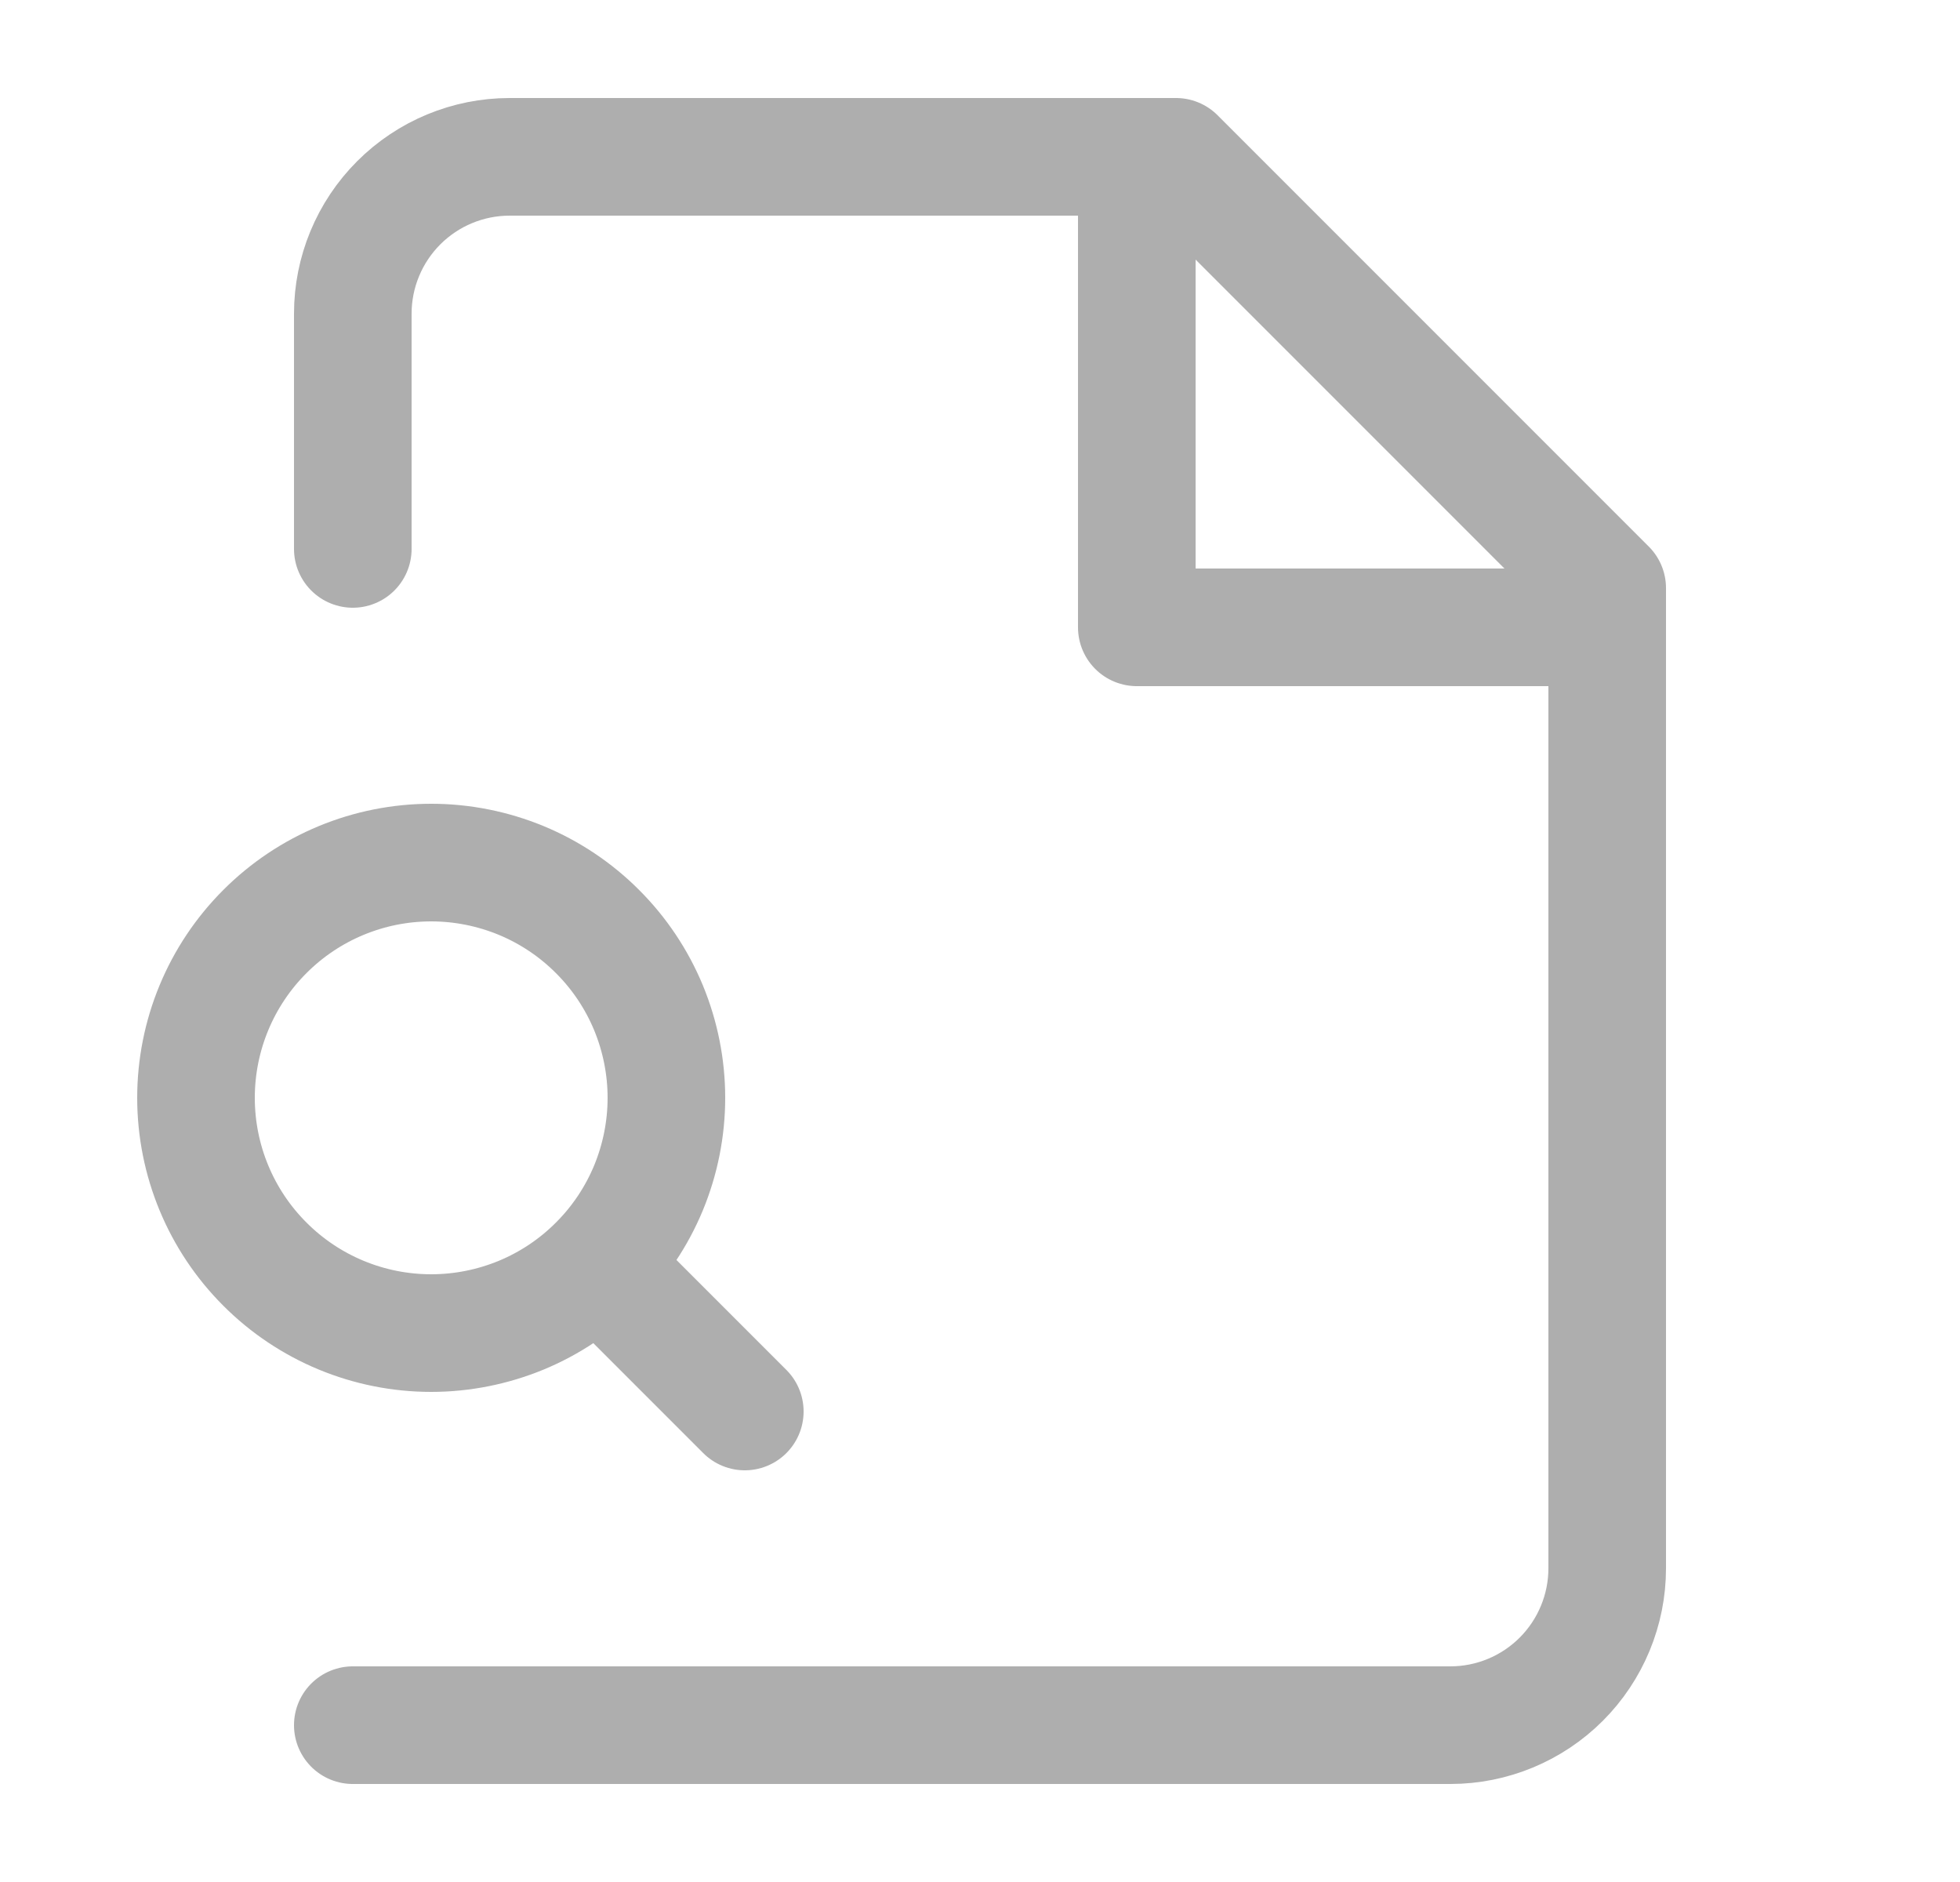 <svg width="25" height="24" viewBox="0 0 25 24" fill="none" xmlns="http://www.w3.org/2000/svg">
<path d="M4.5 22H18.5C19.03 22 19.539 21.789 19.914 21.414C20.289 21.039 20.5 20.53 20.5 20V7.5L15 2H6.5C5.97 2 5.461 2.211 5.086 2.586C4.711 2.961 4.5 3.47 4.5 4V7" stroke="#AEAEAE" stroke-width="1.5" stroke-linecap="round" stroke-linejoin="round"/>
<path d="M14.5 2V8H20.5M9.5 18L8 16.5M5.5 17C5.894 17 6.284 16.922 6.648 16.772C7.012 16.621 7.343 16.4 7.621 16.121C7.9 15.843 8.121 15.512 8.272 15.148C8.422 14.784 8.5 14.394 8.5 14C8.5 13.606 8.422 13.216 8.272 12.852C8.121 12.488 7.9 12.157 7.621 11.879C7.343 11.6 7.012 11.379 6.648 11.228C6.284 11.078 5.894 11 5.5 11C4.704 11 3.941 11.316 3.379 11.879C2.816 12.441 2.5 13.204 2.5 14C2.5 14.796 2.816 15.559 3.379 16.121C3.941 16.684 4.704 17 5.5 17Z" stroke="#AEAEAE" stroke-width="1.5" stroke-linecap="round" stroke-linejoin="round"/>
</svg>
